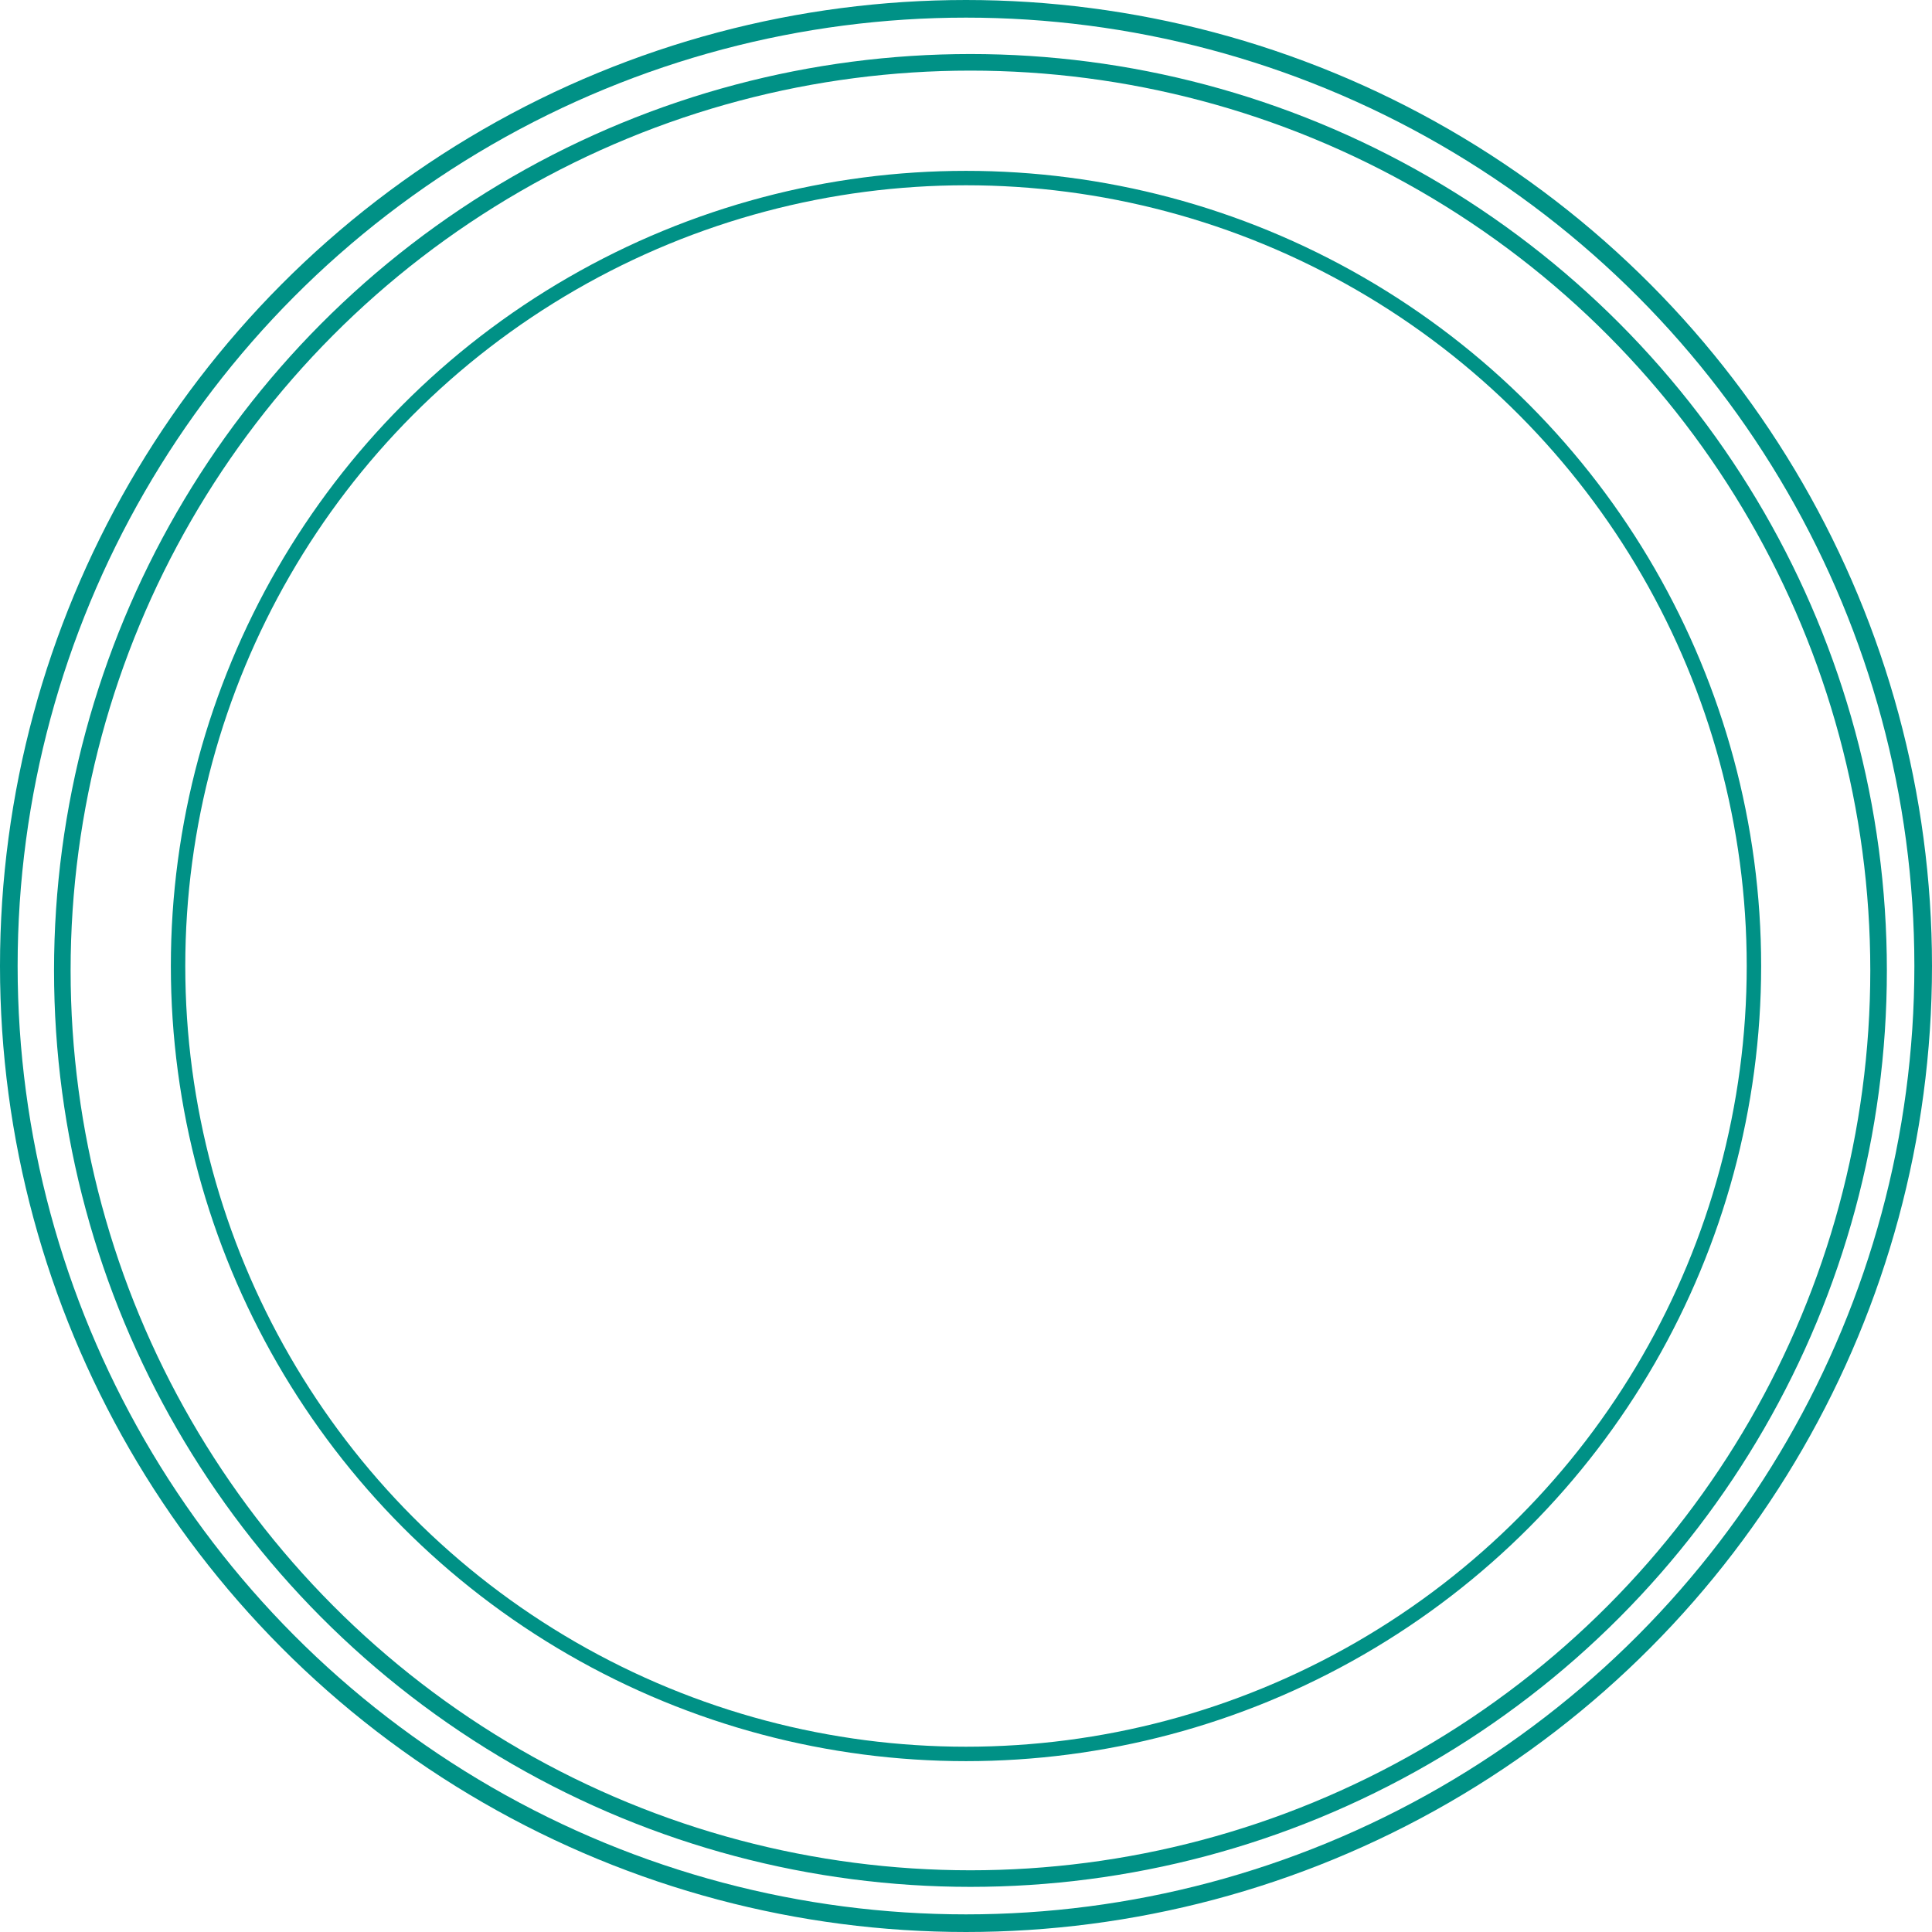 <?xml version="1.0" encoding="UTF-8"?>
<svg width="217px" height="217px" viewBox="0 0 217 217" version="1.1" xmlns="http://www.w3.org/2000/svg" xmlns:xlink="http://www.w3.org/1999/xlink">
    <!-- Generator: Sketch 55.2 (78181) - https://sketchapp.com -->
    <title>Group</title>
    <desc>Created with Sketch.</desc>
    <g id="Page-1" stroke="none" stroke-width="1" fill="none" fill-rule="evenodd">
        <g id="Group" stroke="#009186">
            <circle id="Oval" stroke-width="1.862" cx="109" cy="109" r="102"></circle>
            <circle id="Oval" stroke-width="1.98" cx="108.5" cy="108.5" r="107.51"></circle>
            <circle id="Oval" stroke-width="1.62" cx="108.5" cy="108.5" r="88.5"></circle>
        </g>
    </g>
</svg>